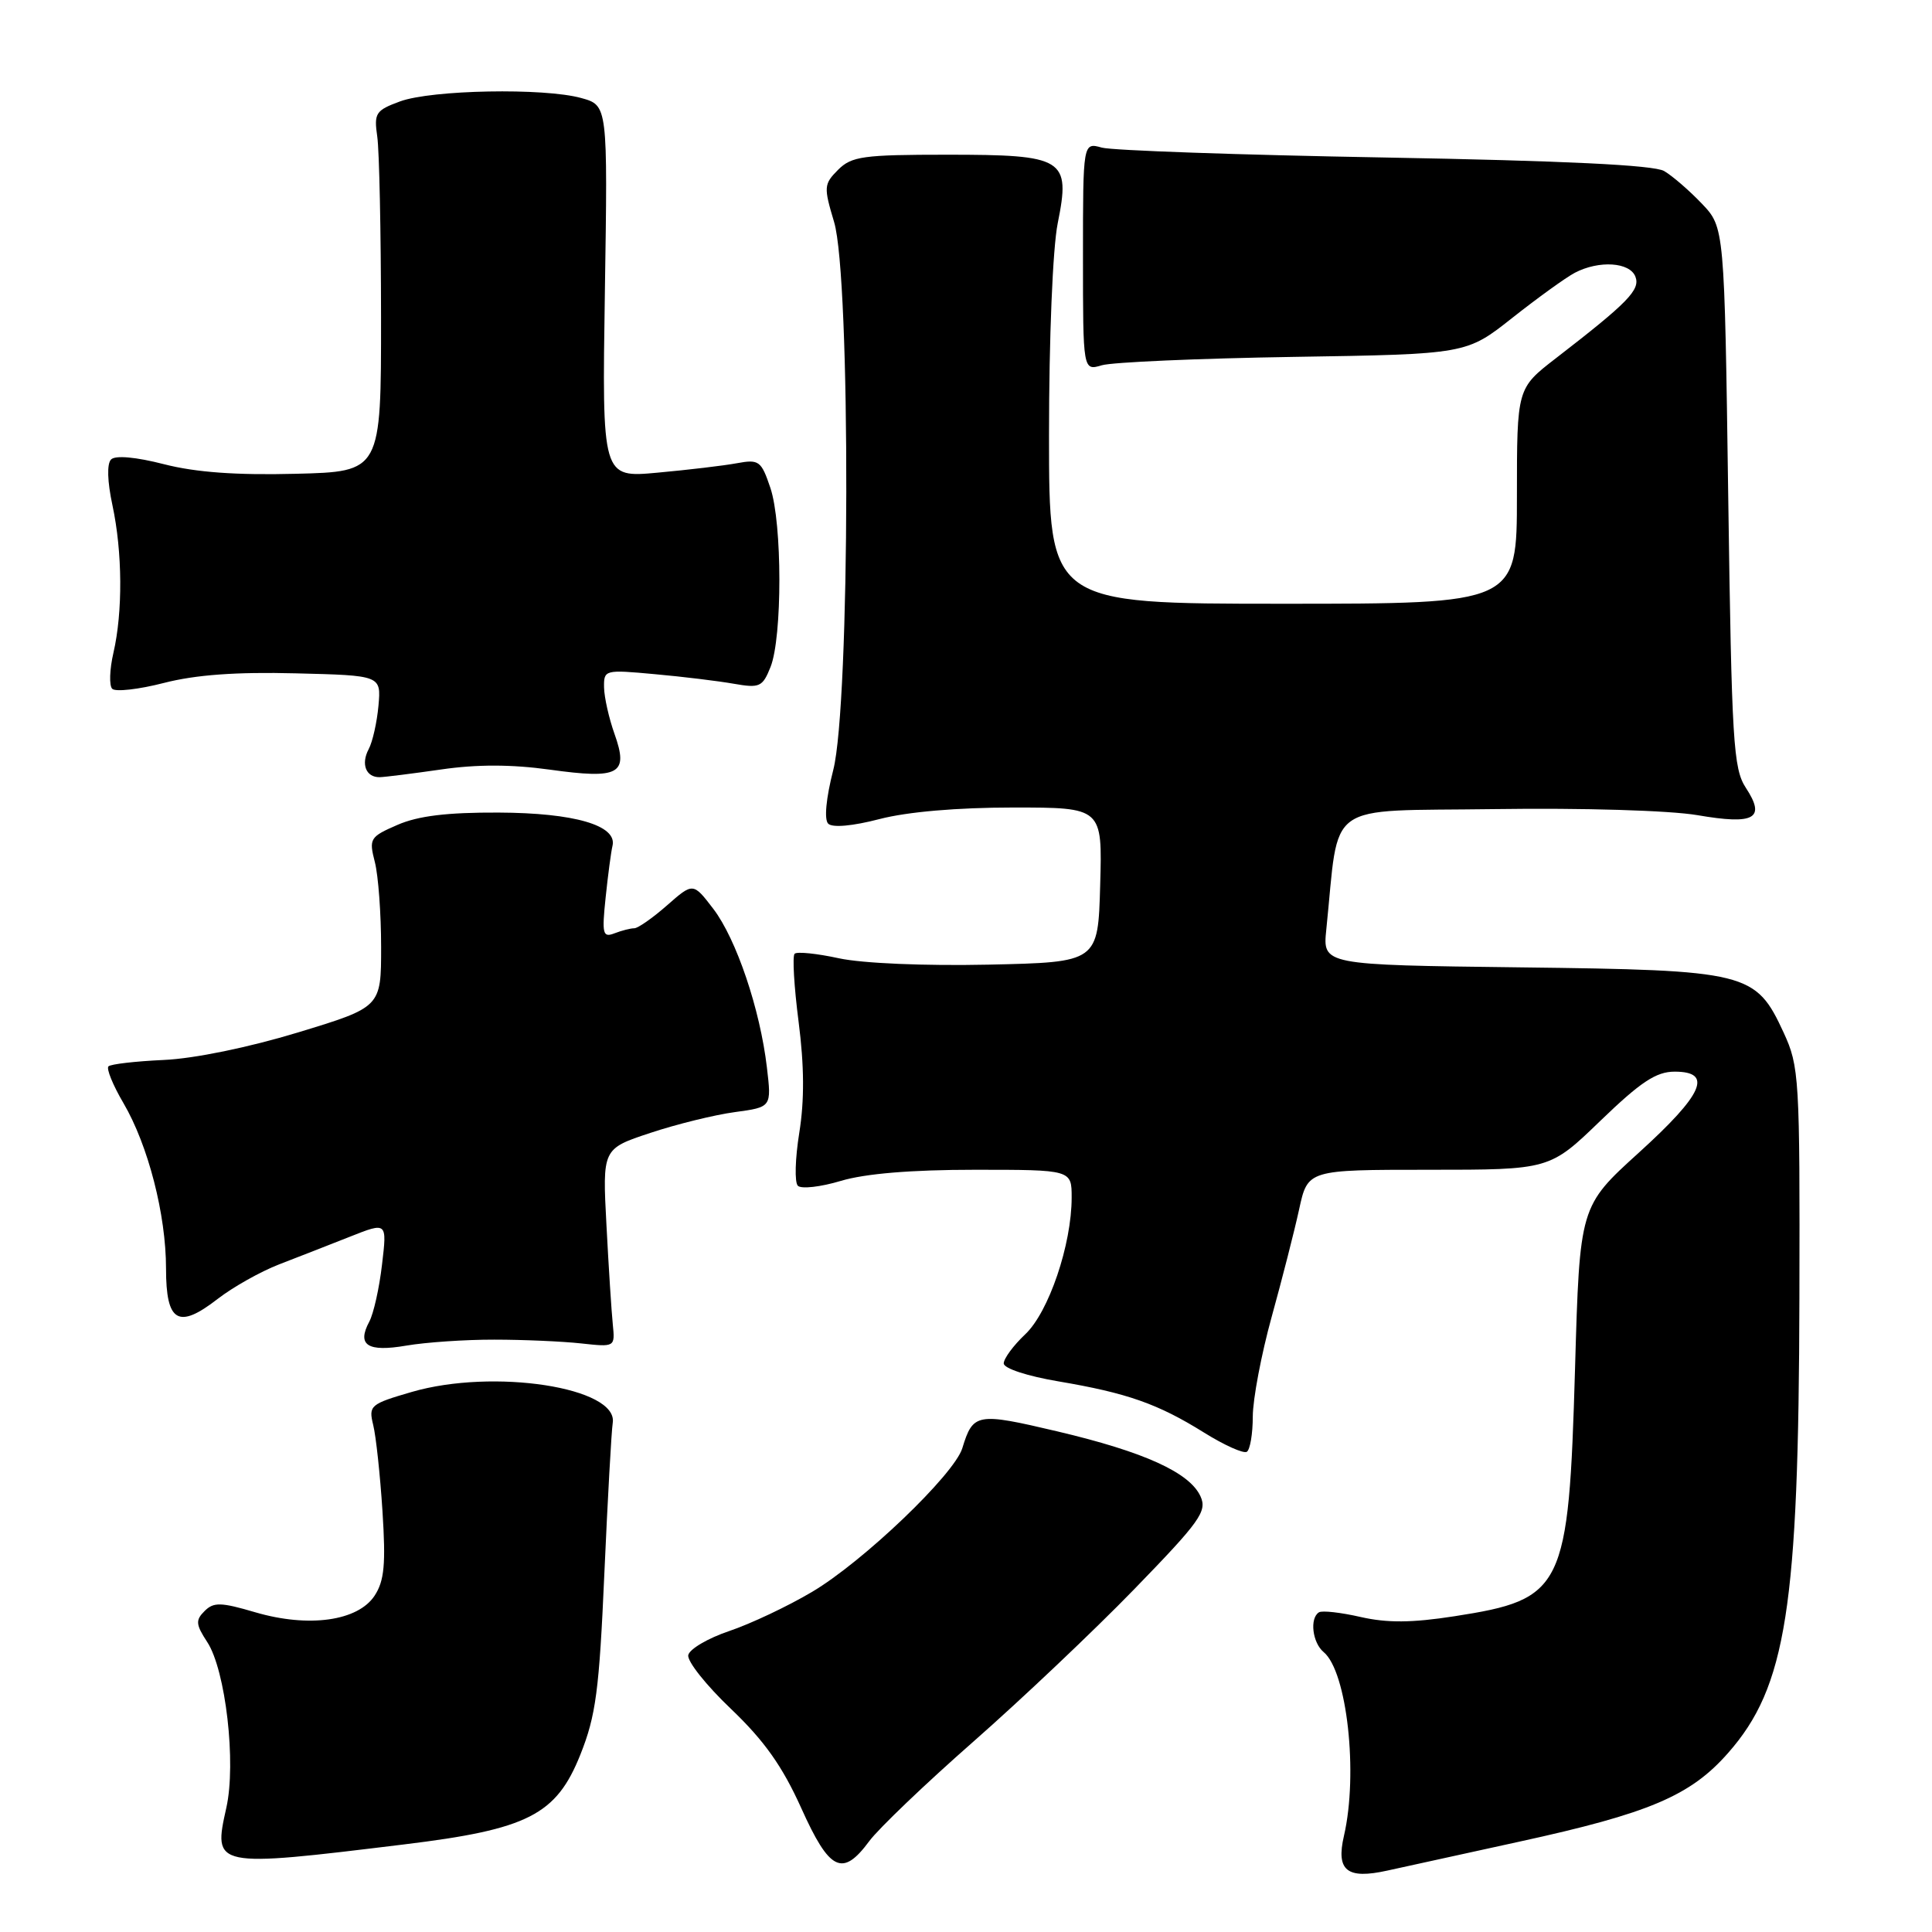<?xml version="1.0" encoding="UTF-8" standalone="no"?>
<!DOCTYPE svg PUBLIC "-//W3C//DTD SVG 1.1//EN" "http://www.w3.org/Graphics/SVG/1.1/DTD/svg11.dtd" >
<svg xmlns="http://www.w3.org/2000/svg" xmlns:xlink="http://www.w3.org/1999/xlink" version="1.1" viewBox="0 0 256 256">
 <g >
 <path fill="currentColor"
d=" M 201.27 244.04 C 218.51 240.28 223.99 237.96 228.98 232.28 C 236.70 223.52 238.34 213.02 238.43 172.00 C 238.50 142.77 238.41 141.31 236.34 136.82 C 232.63 128.80 231.61 128.55 201.38 128.18 C 175.26 127.86 175.26 127.86 175.74 123.18 C 177.53 105.86 175.19 107.53 198.00 107.21 C 209.75 107.04 221.23 107.39 224.90 108.01 C 232.50 109.32 234.01 108.47 231.34 104.40 C 229.67 101.85 229.46 98.39 229.00 65.86 C 228.50 30.13 228.50 30.13 225.50 26.98 C 223.85 25.25 221.60 23.30 220.50 22.66 C 219.14 21.87 207.25 21.30 183.50 20.87 C 164.25 20.53 147.37 19.94 146.00 19.56 C 143.50 18.86 143.50 18.86 143.50 34.00 C 143.50 49.14 143.50 49.14 146.00 48.40 C 147.38 47.99 158.81 47.49 171.40 47.29 C 194.31 46.93 194.31 46.93 200.40 42.11 C 203.76 39.46 207.48 36.77 208.68 36.14 C 211.88 34.47 215.96 34.73 216.70 36.66 C 217.37 38.40 215.73 40.08 206.15 47.48 C 201.00 51.46 201.00 51.46 201.00 65.73 C 201.00 80.00 201.00 80.00 170.00 80.00 C 139.00 80.00 139.00 80.00 139.00 57.67 C 139.00 44.81 139.49 32.90 140.15 29.60 C 141.88 21.00 141.06 20.50 125.49 20.50 C 114.38 20.50 112.84 20.71 111.05 22.50 C 109.16 24.40 109.13 24.77 110.52 29.41 C 112.74 36.78 112.65 93.29 110.41 102.03 C 109.45 105.79 109.19 108.59 109.74 109.14 C 110.30 109.70 112.97 109.46 116.54 108.53 C 120.22 107.57 126.85 107.00 134.25 107.00 C 146.07 107.00 146.07 107.00 145.78 117.25 C 145.50 127.50 145.50 127.50 131.00 127.82 C 122.51 128.00 114.29 127.65 111.17 126.98 C 108.24 126.34 105.59 126.07 105.29 126.38 C 104.98 126.69 105.22 130.75 105.82 135.40 C 106.57 141.23 106.60 145.80 105.91 150.09 C 105.36 153.51 105.27 156.67 105.72 157.12 C 106.17 157.57 108.74 157.28 111.43 156.47 C 114.64 155.51 120.74 155.00 129.16 155.00 C 142.00 155.00 142.00 155.00 142.00 158.68 C 142.00 164.92 138.96 173.87 135.85 176.80 C 134.28 178.28 133.00 180.02 133.00 180.66 C 133.00 181.32 136.11 182.34 140.25 183.04 C 149.34 184.58 153.41 186.00 159.55 189.83 C 162.23 191.50 164.77 192.64 165.21 192.37 C 165.64 192.10 166.00 190.00 166.00 187.69 C 166.01 185.39 167.13 179.45 168.50 174.50 C 169.87 169.55 171.51 163.14 172.14 160.25 C 173.28 155.00 173.28 155.00 189.31 155.00 C 205.34 155.00 205.34 155.00 212.07 148.50 C 217.41 143.35 219.45 142.00 221.90 142.00 C 227.02 142.00 225.70 144.98 217.16 152.73 C 209.32 159.84 209.32 159.84 208.70 181.36 C 207.85 210.59 207.21 211.91 192.73 214.16 C 187.07 215.04 183.81 215.06 180.29 214.26 C 177.68 213.66 175.19 213.38 174.77 213.64 C 173.51 214.42 173.90 217.67 175.39 218.91 C 178.49 221.48 179.99 235.03 178.08 243.26 C 177.01 247.88 178.48 249.05 183.84 247.86 C 185.85 247.41 193.70 245.69 201.27 244.04 Z  M 53.50 244.40 C 69.96 242.40 73.71 240.49 76.90 232.50 C 78.96 227.34 79.40 223.99 80.08 208.50 C 80.52 198.60 81.02 189.62 81.19 188.54 C 81.94 183.84 65.39 181.29 54.56 184.44 C 49.06 186.04 48.82 186.24 49.45 188.81 C 49.82 190.29 50.37 195.43 50.68 200.24 C 51.13 207.26 50.93 209.46 49.64 211.43 C 47.43 214.80 40.91 215.71 33.84 213.64 C 29.26 212.29 28.30 212.27 27.10 213.48 C 25.89 214.68 25.94 215.26 27.46 217.58 C 29.90 221.30 31.32 233.61 29.99 239.54 C 28.22 247.46 28.28 247.48 53.50 244.40 Z  M 115.19 243.95 C 116.43 242.28 122.63 236.35 128.97 230.78 C 135.31 225.21 144.91 216.12 150.29 210.58 C 159.00 201.61 159.97 200.26 159.08 198.29 C 157.65 195.12 151.62 192.38 140.08 189.66 C 129.42 187.15 128.94 187.23 127.51 191.90 C 126.43 195.39 114.35 206.95 107.59 210.94 C 104.39 212.84 99.45 215.17 96.63 216.12 C 93.81 217.07 91.36 218.51 91.20 219.31 C 91.03 220.11 93.58 223.32 96.86 226.44 C 101.28 230.66 103.67 234.04 106.16 239.56 C 109.93 247.95 111.63 248.77 115.19 243.95 Z  M 65.50 177.51 C 69.35 177.51 74.53 177.74 77.00 178.01 C 81.49 178.50 81.50 178.50 81.20 175.50 C 81.03 173.85 80.65 167.94 80.36 162.36 C 79.82 152.22 79.82 152.22 86.16 150.12 C 89.65 148.96 94.69 147.72 97.37 147.36 C 102.24 146.70 102.24 146.70 101.62 141.45 C 100.72 133.75 97.57 124.43 94.52 120.43 C 91.84 116.93 91.84 116.93 88.39 119.96 C 86.49 121.63 84.53 123.00 84.05 123.00 C 83.56 123.00 82.38 123.30 81.42 123.67 C 79.87 124.27 79.74 123.77 80.25 118.92 C 80.56 115.94 80.97 112.86 81.16 112.07 C 81.80 109.37 76.12 107.71 66.06 107.67 C 59.25 107.64 55.40 108.11 52.67 109.30 C 49.01 110.89 48.87 111.12 49.67 114.23 C 50.13 116.03 50.50 121.09 50.50 125.48 C 50.50 133.45 50.50 133.45 39.50 136.80 C 32.95 138.79 25.75 140.27 21.70 140.45 C 17.97 140.62 14.66 141.00 14.37 141.30 C 14.07 141.60 14.96 143.79 16.36 146.17 C 19.64 151.78 22.00 160.94 22.00 168.10 C 22.00 175.20 23.62 176.16 28.82 172.13 C 30.84 170.56 34.52 168.49 37.00 167.53 C 39.48 166.58 43.70 164.92 46.39 163.86 C 51.29 161.92 51.29 161.92 50.62 167.56 C 50.26 170.67 49.50 174.07 48.93 175.13 C 47.26 178.25 48.70 179.18 53.84 178.30 C 56.40 177.86 61.65 177.50 65.50 177.51 Z  M 58.45 101.96 C 63.17 101.27 67.80 101.28 72.84 101.98 C 82.10 103.27 83.33 102.59 81.42 97.23 C 80.69 95.18 80.07 92.42 80.04 91.10 C 80.00 88.75 80.12 88.72 86.75 89.33 C 90.46 89.66 95.18 90.24 97.23 90.60 C 100.66 91.20 101.04 91.03 102.10 88.38 C 103.67 84.42 103.66 69.34 102.08 64.65 C 100.87 61.06 100.57 60.84 97.64 61.38 C 95.91 61.70 91.19 62.26 87.13 62.63 C 79.77 63.31 79.77 63.31 80.15 38.64 C 80.53 13.96 80.53 13.96 77.02 12.99 C 72.08 11.62 57.19 11.90 53.00 13.44 C 49.77 14.63 49.54 14.99 49.99 18.11 C 50.26 19.98 50.48 30.72 50.49 42.00 C 50.50 62.50 50.50 62.50 39.16 62.78 C 31.32 62.98 25.93 62.59 21.73 61.51 C 17.99 60.55 15.29 60.31 14.72 60.88 C 14.15 61.45 14.22 63.79 14.90 66.95 C 16.23 73.17 16.28 81.08 15.03 86.50 C 14.52 88.70 14.45 90.85 14.87 91.27 C 15.30 91.70 18.39 91.35 21.73 90.49 C 25.93 89.41 31.32 89.02 39.16 89.22 C 50.50 89.50 50.50 89.50 50.15 93.50 C 49.95 95.70 49.37 98.30 48.85 99.27 C 47.80 101.25 48.49 103.01 50.31 102.98 C 50.96 102.97 54.63 102.51 58.45 101.96 Z "/>
</g>
</svg>